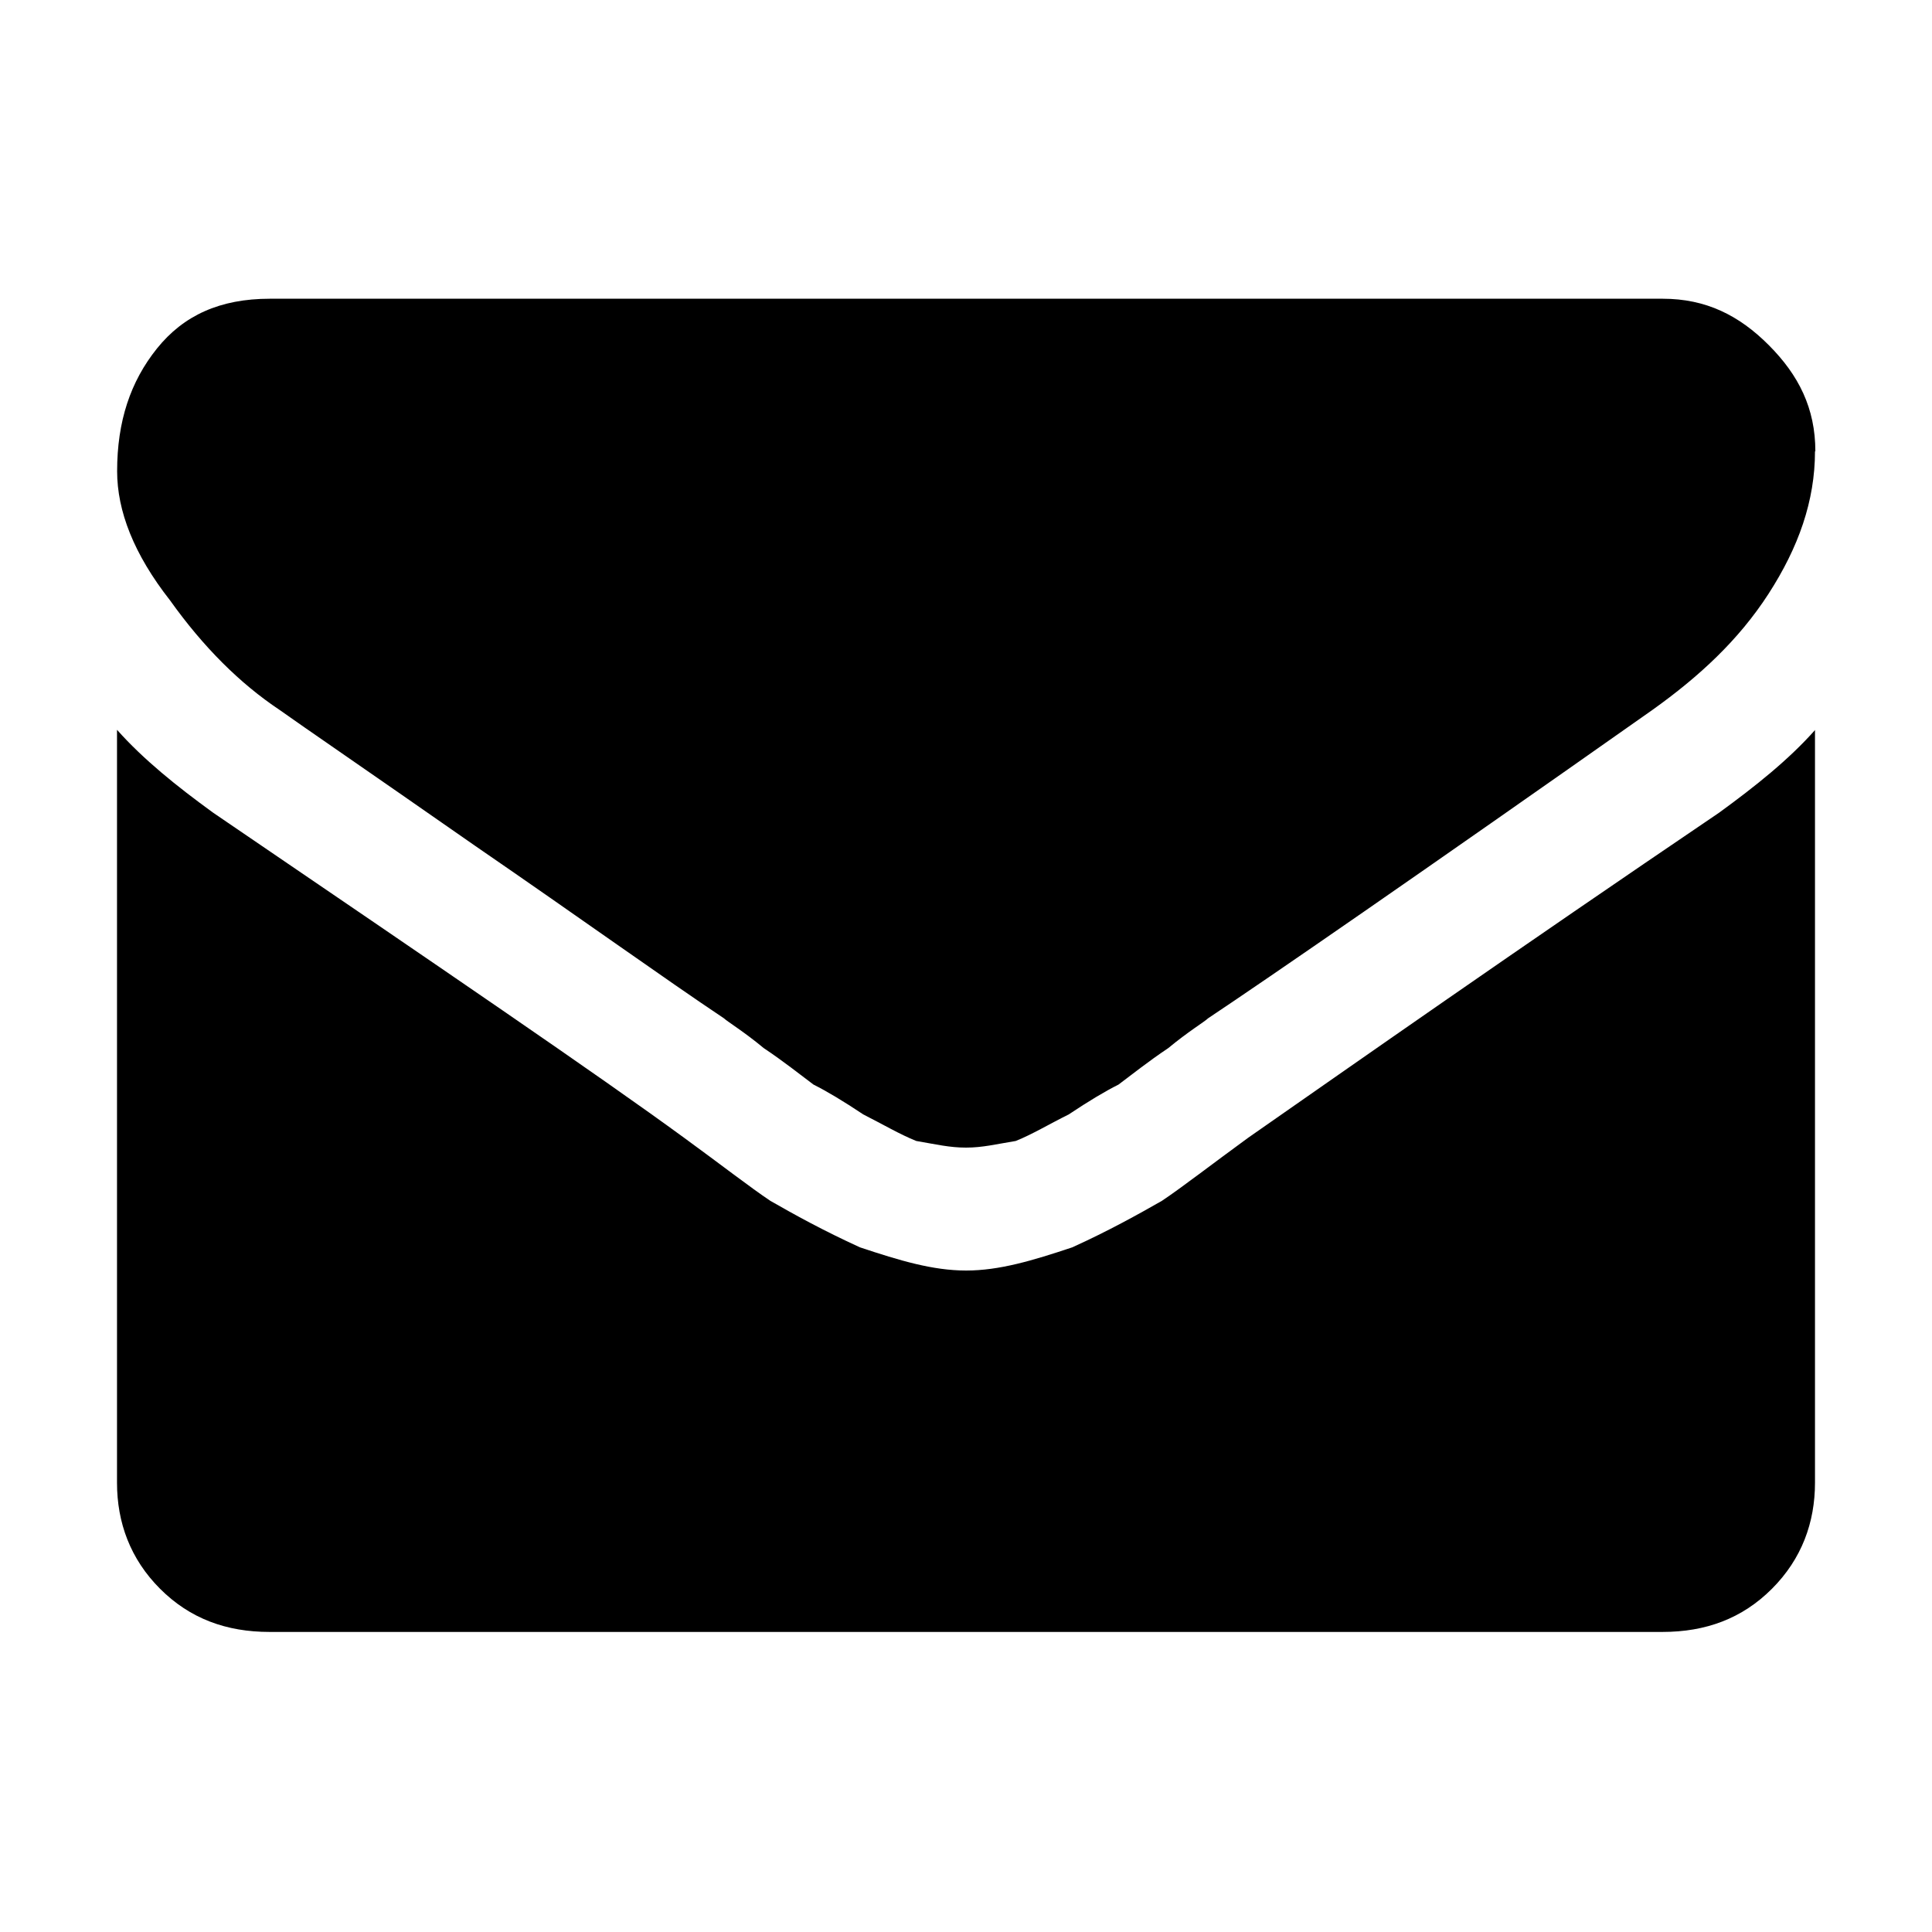 <svg id="icon-mail" viewBox="0 0 16 16">
    <path d="M15.031 6.044v6.235c0 0.33-0.11 0.632-0.357 0.879s-0.549 0.357-0.906 0.357h-11.536c-0.357 0-0.659-0.11-0.906-0.357s-0.357-0.549-0.357-0.879v-6.235c0.22 0.247 0.494 0.467 0.797 0.687 1.895 1.291 3.186 2.17 3.9 2.692 0.302 0.22 0.549 0.412 0.714 0.522 0.192 0.11 0.439 0.247 0.742 0.385 0.33 0.11 0.604 0.192 0.879 0.192v0c0.275 0 0.549-0.082 0.879-0.192 0.302-0.137 0.549-0.275 0.742-0.385 0.165-0.11 0.412-0.302 0.714-0.522 0.906-0.632 2.197-1.538 3.9-2.692 0.302-0.22 0.577-0.439 0.797-0.687zM15.031 3.737c0 0.412-0.137 0.797-0.385 1.181s-0.577 0.687-0.961 0.961c-1.95 1.373-3.186 2.225-3.68 2.554-0.027 0.027-0.165 0.11-0.33 0.247-0.165 0.11-0.302 0.22-0.412 0.302-0.11 0.055-0.247 0.137-0.412 0.247-0.165 0.082-0.302 0.165-0.439 0.22-0.165 0.027-0.275 0.055-0.412 0.055v0c-0.137 0-0.247-0.027-0.412-0.055-0.137-0.055-0.275-0.137-0.439-0.22-0.165-0.11-0.302-0.192-0.412-0.247-0.11-0.082-0.247-0.192-0.412-0.302-0.165-0.137-0.302-0.22-0.33-0.247-0.494-0.33-1.181-0.824-2.060-1.428-0.906-0.632-1.428-0.989-1.62-1.126-0.33-0.22-0.632-0.522-0.906-0.906-0.302-0.385-0.439-0.742-0.439-1.071 0-0.412 0.11-0.742 0.33-1.016s0.522-0.412 0.934-0.412h11.536c0.357 0 0.632 0.137 0.879 0.385s0.385 0.522 0.385 0.879z"></path>
</svg>
